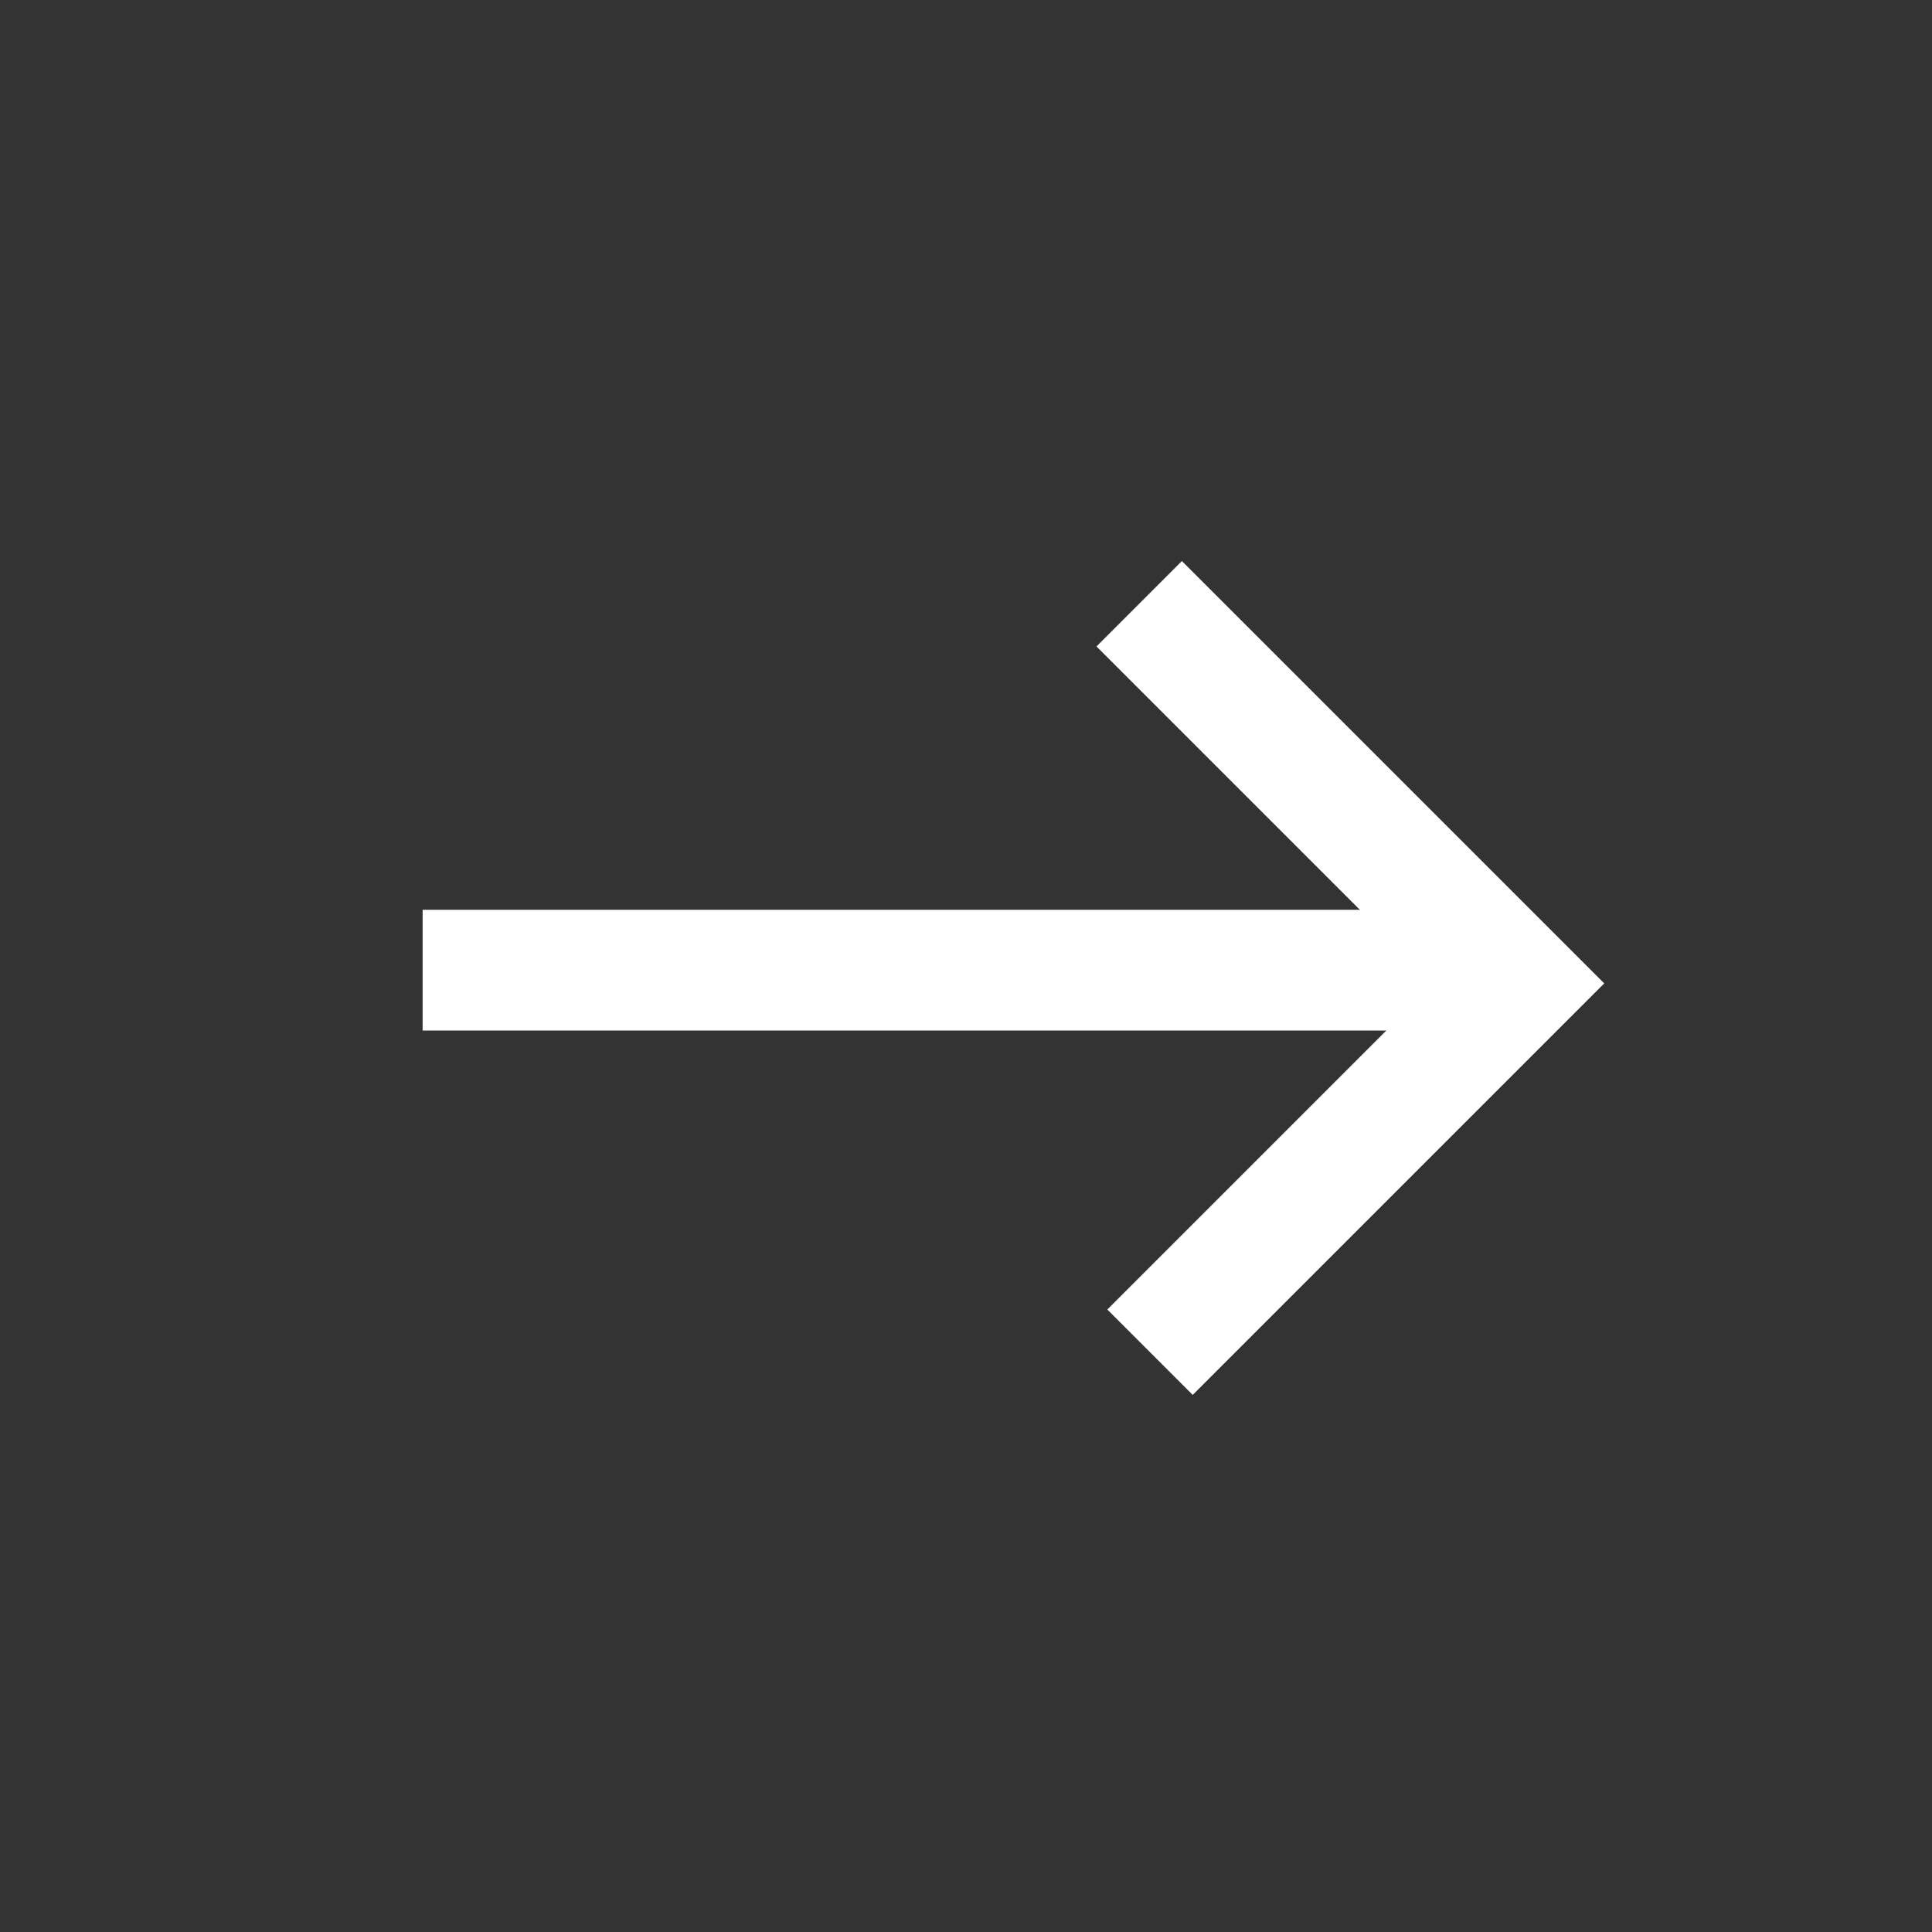<svg width="32" height="32" viewBox="0 0 32 32" fill="none" xmlns="http://www.w3.org/2000/svg">
<rect x="0" y="0" width="32" height="32" fill="#333333" stroke="none"/>
<line x1="7" y1="16.069" x2="24.28" y2="16.069" stroke="white" stroke-width="2"/>
<path d="M18.869 10L25.157 16.288L19.048 22.397" stroke="white" stroke-width="2"/>
</svg>

